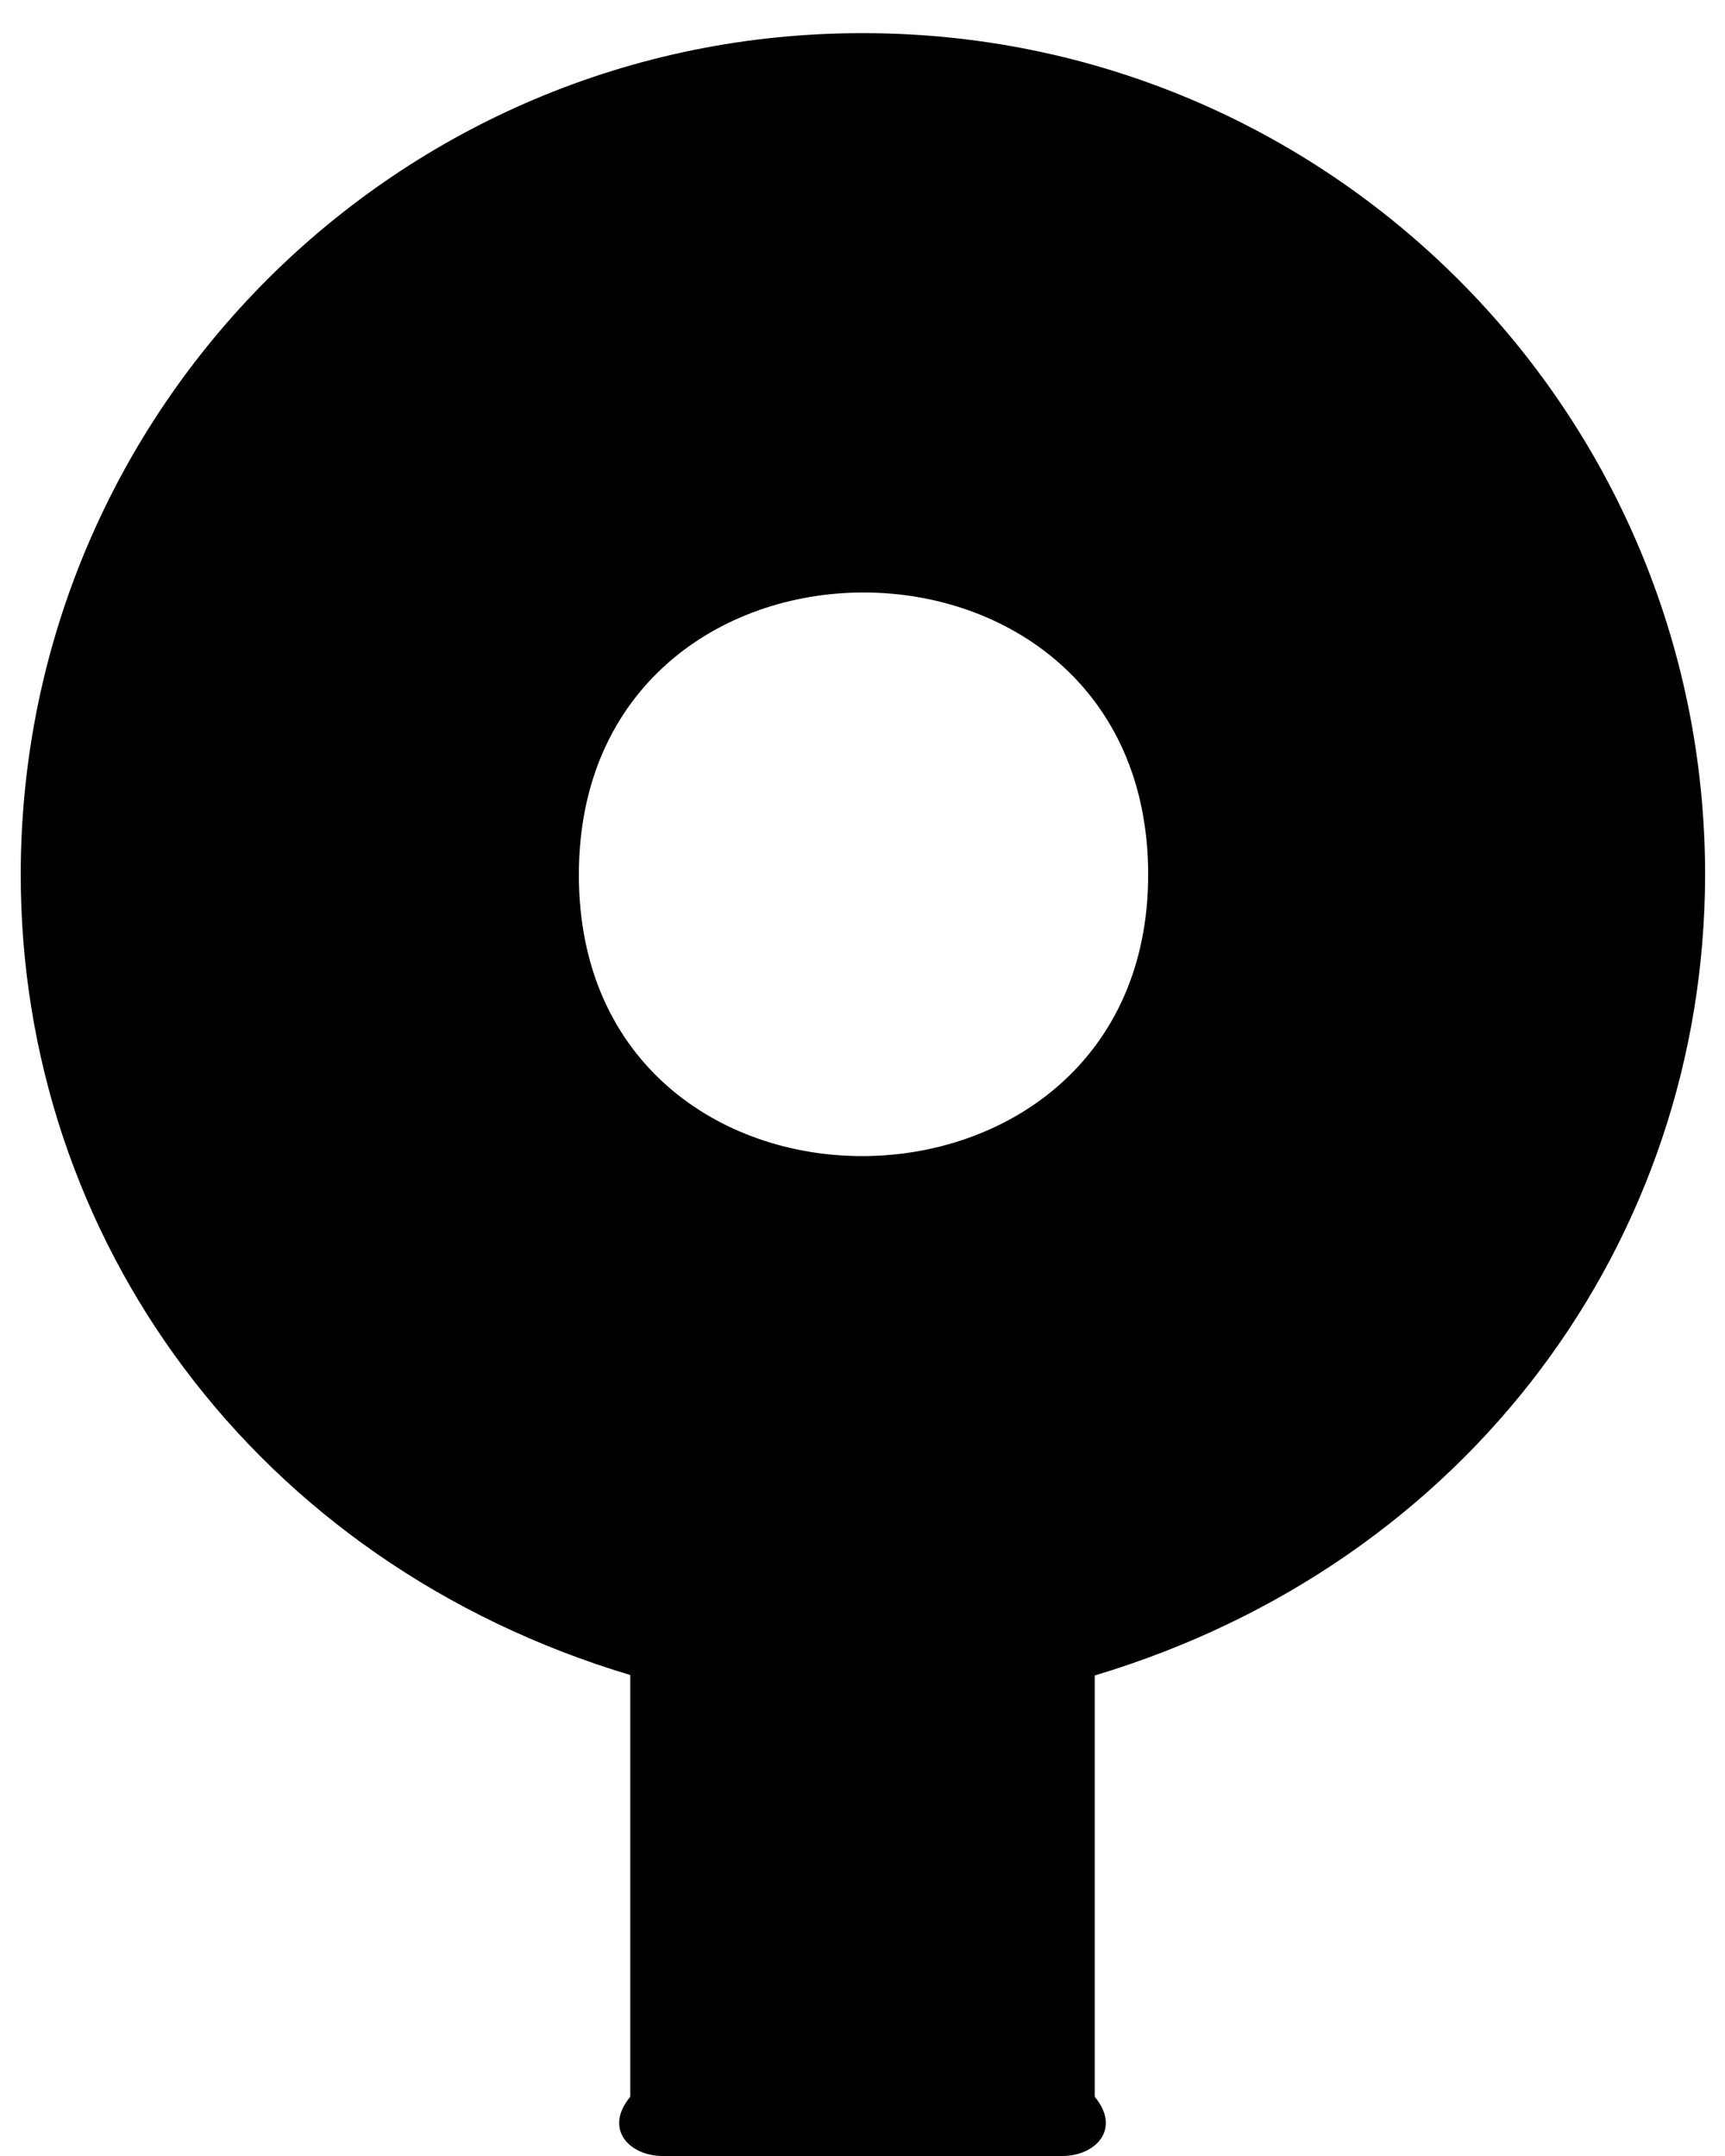 ﻿<?xml version="1.0" encoding="utf-8"?>
<svg version="1.1" xmlns:xlink="http://www.w3.org/1999/xlink" width="52px" height="65px" xmlns="http://www.w3.org/2000/svg">
  <defs>
    <pattern id="BGPattern" patternUnits="userSpaceOnUse" alignment="0 0" imageRepeat="None" />
    <mask fill="white" id="Clip973">
      <path d="M 33 50.513  C 44.286 47.128  51.387 37.382  51.4 26.375  C 51.4 12.363  40.037 1  26.025 1  C 12.012 0.975  0.65 12.325  0.625 26.325  C 0.605 37.343  7.703 47.113  19 50.5  L 19 63.212  C 18.187 64.2  18.988 65  19.975 65  L 32.025 65  C 33.012 65  33.813 64.2  33 63.212  L 33 50.513  Z M 34.612 26.375  C 34.6 37.612  17.45 37.75  17.45 26.375  C 17.45 15.025  34.612 15.025  34.612 26.375  Z " fill-rule="evenodd" />
    </mask>
  </defs>
  <g>
    <path d="M 33 50.513  C 44.286 47.128  51.387 37.382  51.4 26.375  C 51.4 12.363  40.037 1  26.025 1  C 12.012 0.975  0.65 12.325  0.625 26.325  C 0.605 37.343  7.703 47.113  19 50.5  L 19 63.212  C 18.187 64.2  18.988 65  19.975 65  L 32.025 65  C 33.012 65  33.813 64.2  33 63.212  L 33 50.513  Z M 34.612 26.375  C 34.6 37.612  17.45 37.75  17.45 26.375  C 17.45 15.025  34.612 15.025  34.612 26.375  Z " fill-rule="nonzero" fill="rgba(0, 0, 0, 1)" stroke="none" class="fill" />
    <path d="M 33 50.513  C 44.286 47.128  51.387 37.382  51.4 26.375  C 51.4 12.363  40.037 1  26.025 1  C 12.012 0.975  0.65 12.325  0.625 26.325  C 0.605 37.343  7.703 47.113  19 50.5  L 19 63.212  C 18.187 64.2  18.988 65  19.975 65  L 32.025 65  C 33.012 65  33.813 64.2  33 63.212  L 33 50.513  Z " stroke-width="0" stroke-dasharray="0" stroke="rgba(255, 255, 255, 0)" fill="none" class="stroke" mask="url(#Clip973)" />
    <path d="M 34.612 26.375  C 34.6 37.612  17.45 37.75  17.45 26.375  C 17.45 15.025  34.612 15.025  34.612 26.375  Z " stroke-width="0" stroke-dasharray="0" stroke="rgba(255, 255, 255, 0)" fill="none" class="stroke" mask="url(#Clip973)" />
  </g>
</svg>